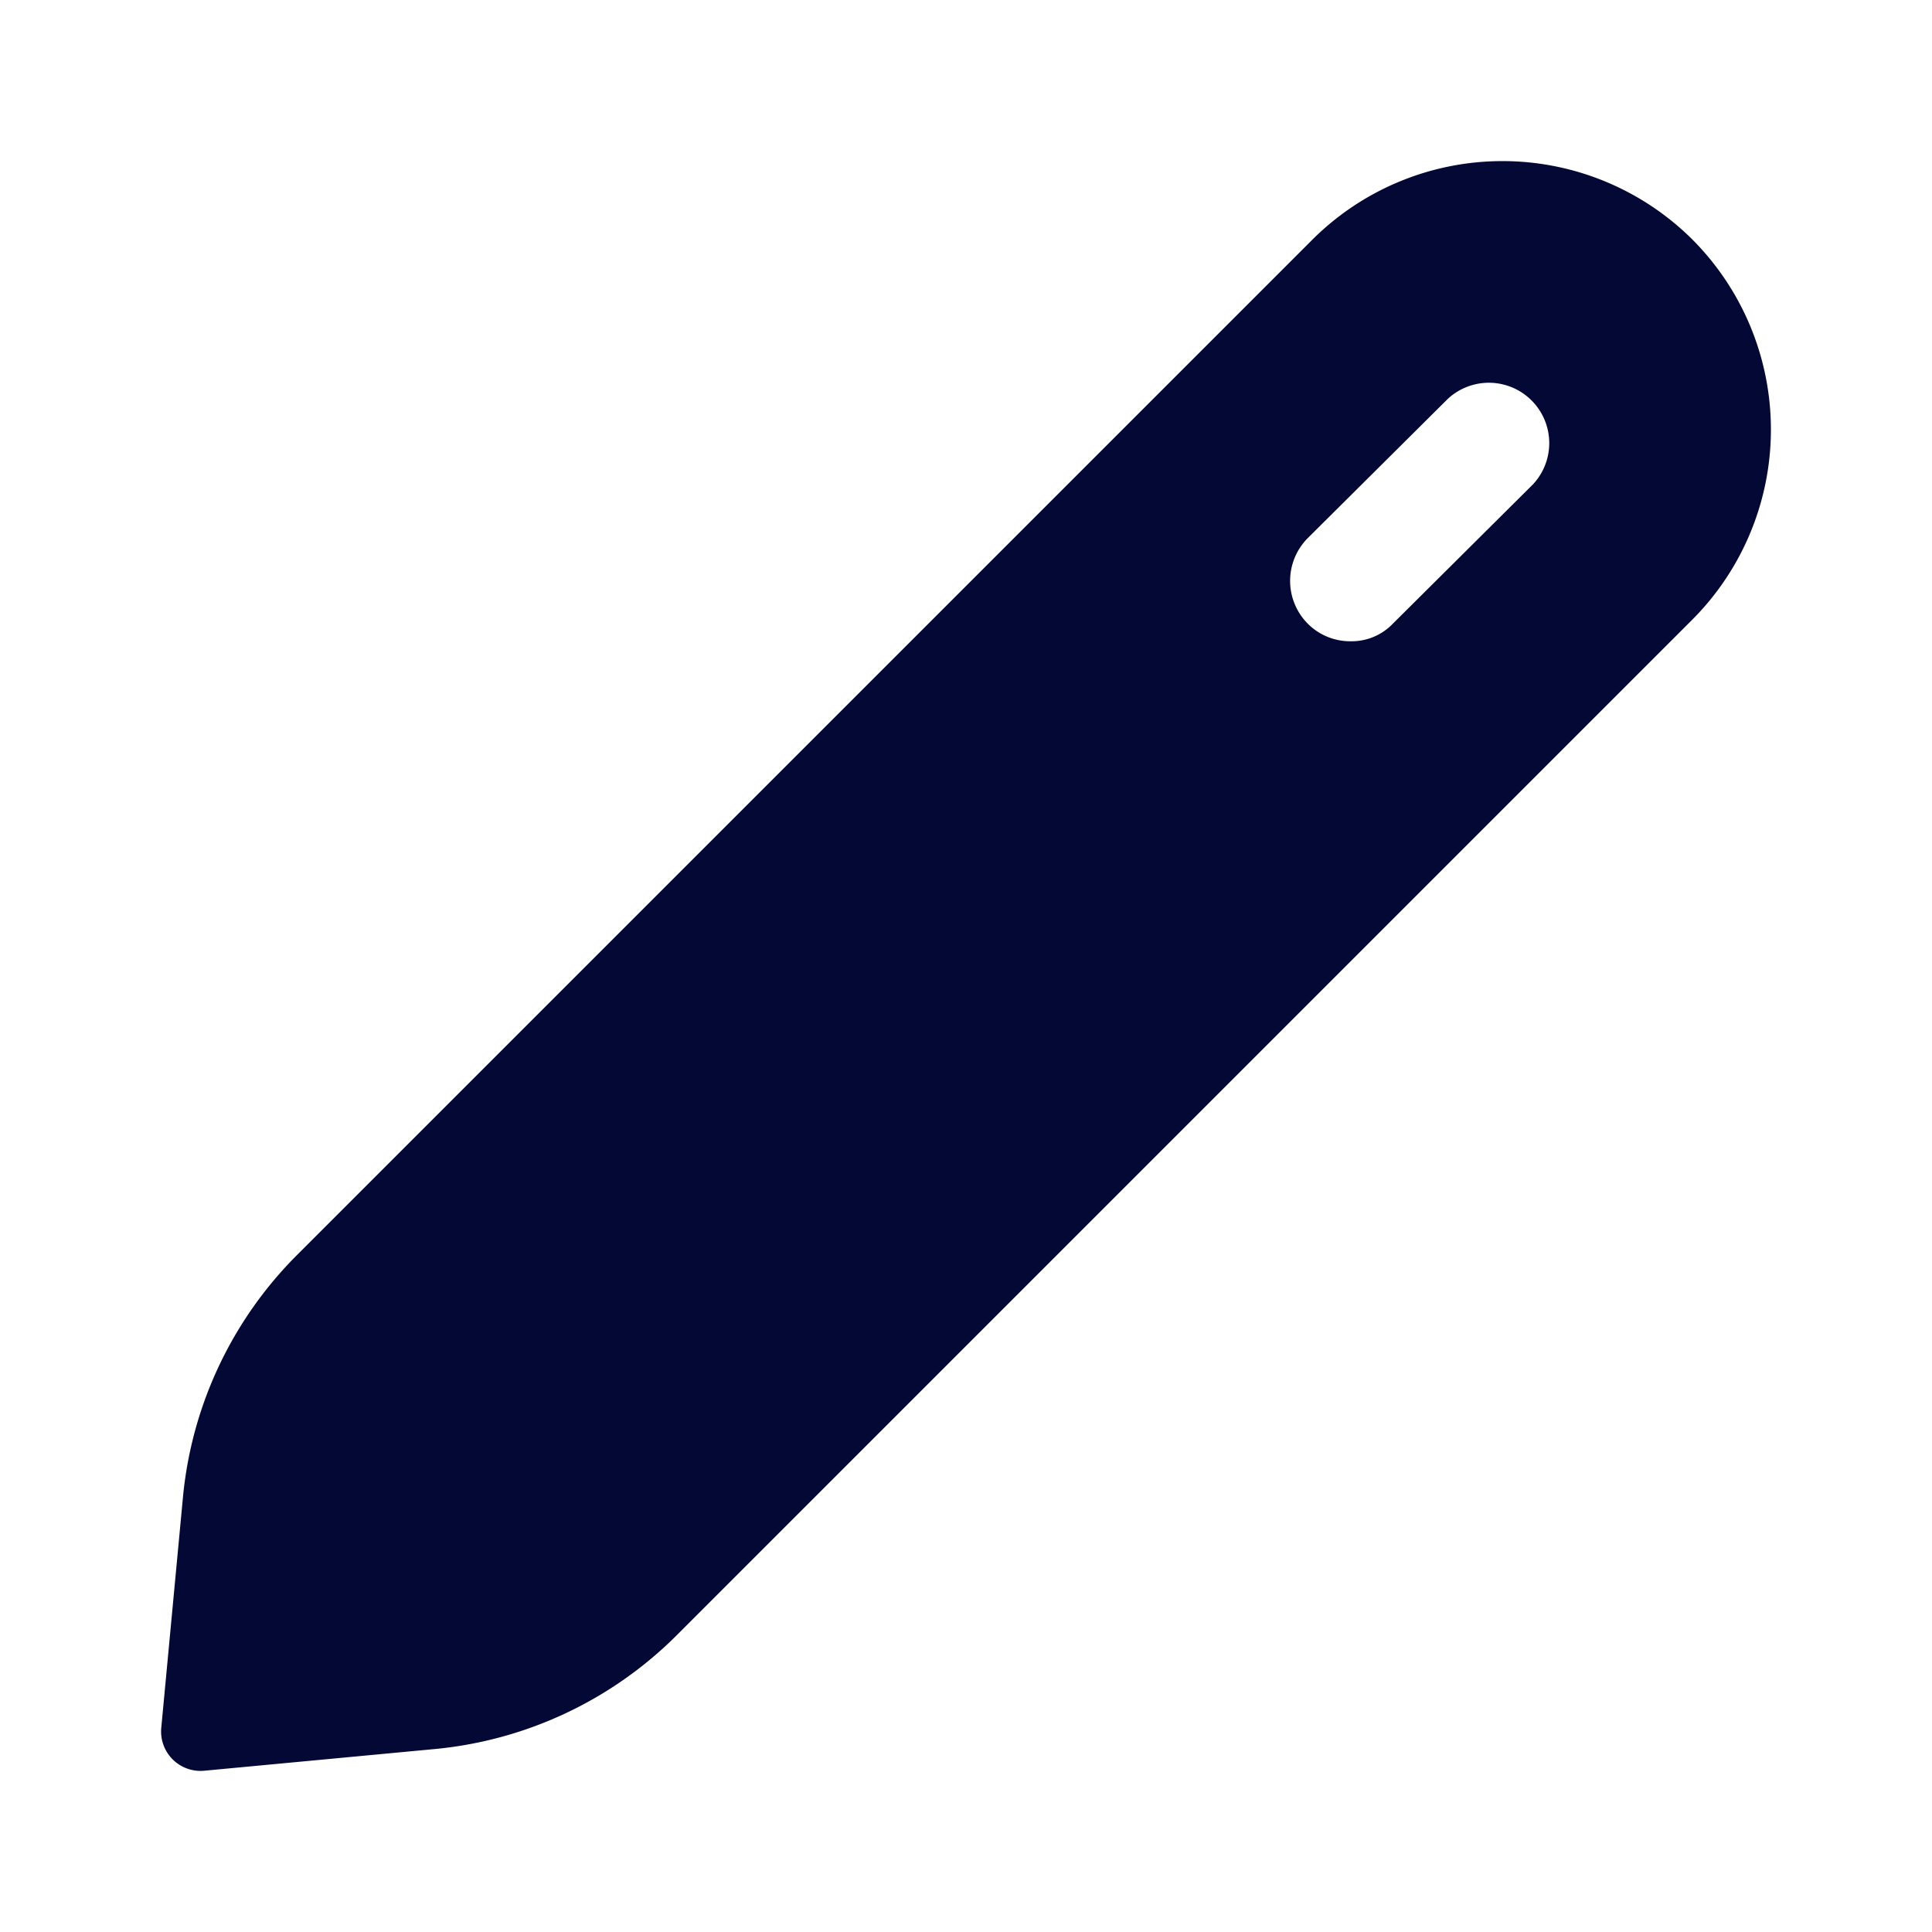 <svg xmlns="http://www.w3.org/2000/svg" viewBox="0 0 24 24" focusable="false">
  <path fill="none" d="M0 0h24v24H0z"/>
  <path d="M21.024 2.976a3.344 3.344 0 00-4.72 0l-12.62 12.62a4.906 4.906 0 00-1.41 2.99l-.27 2.87a.49.49 0 00.54.54l2.87-.27a4.906 4.906 0 002.99-1.41l12.62-12.62a3.344 3.344 0 000-4.72zm-1.98 3.04l-1.74 1.73a.71.71 0 01-.53.22.742.742 0 01-.53-.22.754.754 0 010-1.06l1.74-1.73a.75.75 0 011.06 1.06z" fill="#030835"/>
</svg>
